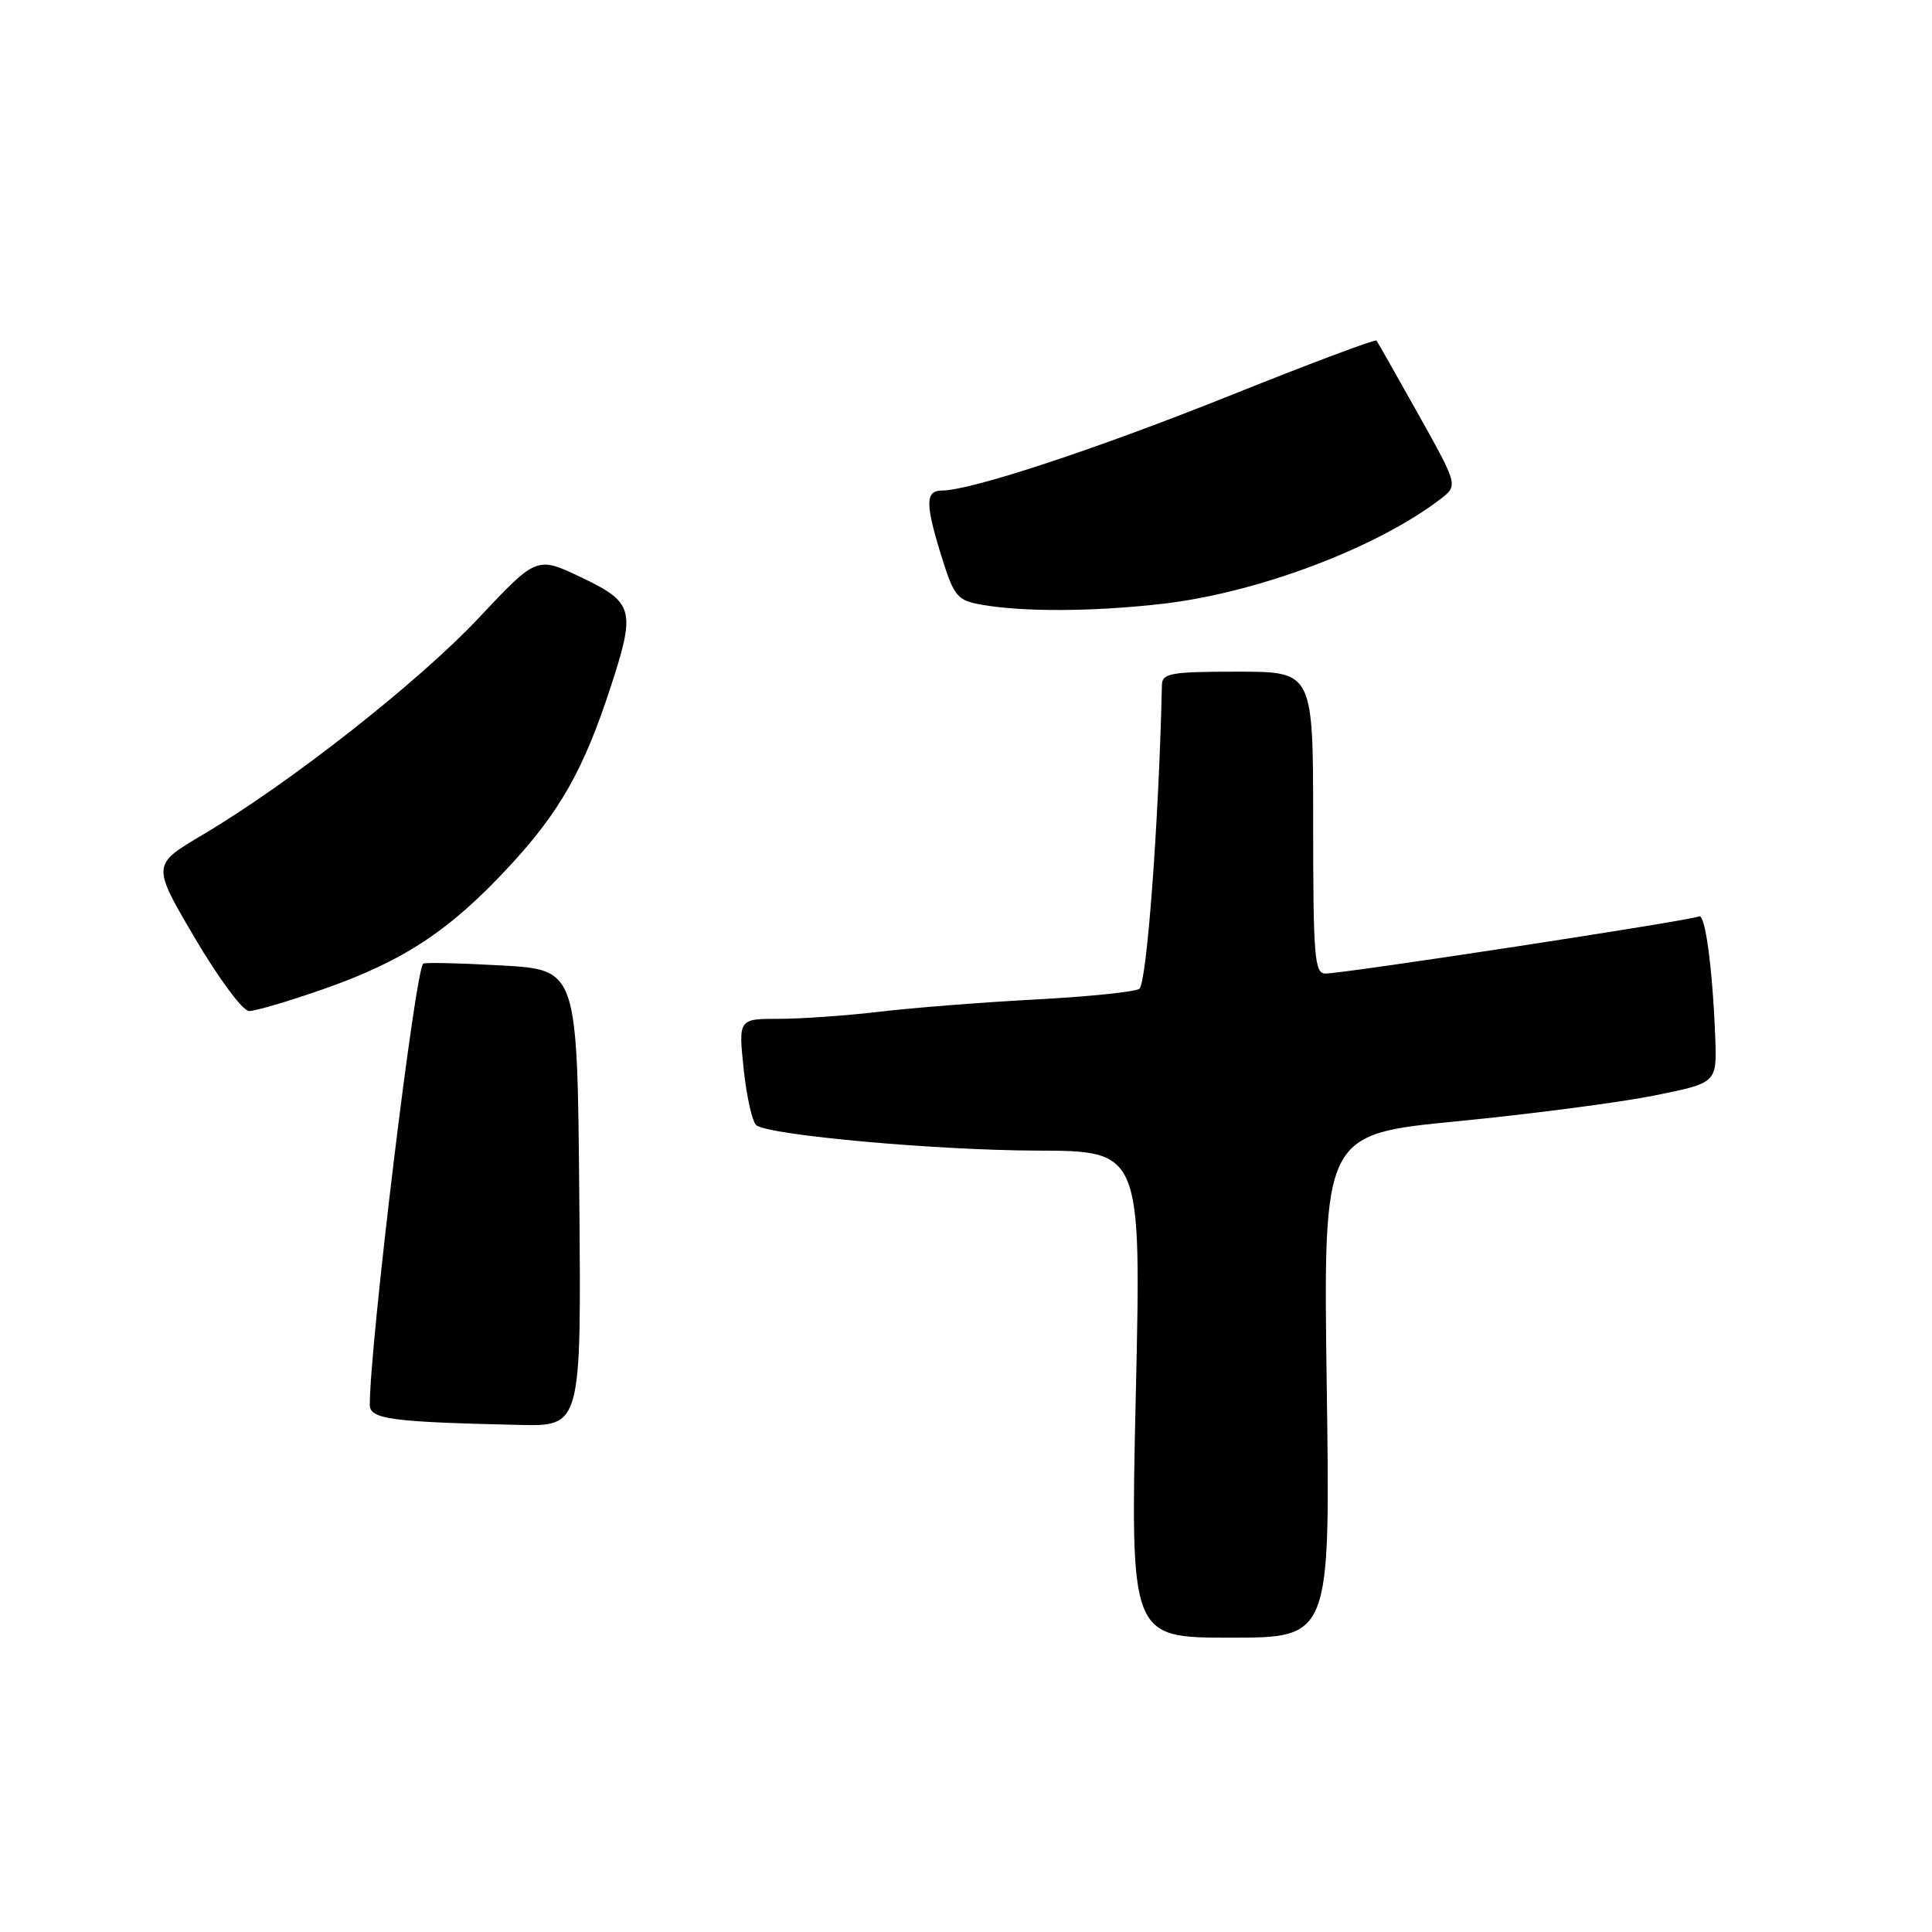 <?xml version="1.0" encoding="UTF-8" standalone="no"?>
<!DOCTYPE svg PUBLIC "-//W3C//DTD SVG 1.1//EN" "http://www.w3.org/Graphics/SVG/1.1/DTD/svg11.dtd" >
<svg xmlns="http://www.w3.org/2000/svg" xmlns:xlink="http://www.w3.org/1999/xlink" version="1.1" viewBox="0 0 256 256">
 <g >
 <path fill="currentColor"
d=" M 175.80 183.65 C 175.33 150.31 175.33 150.31 193.03 148.58 C 202.76 147.63 214.50 146.10 219.11 145.18 C 227.50 143.50 227.50 143.50 227.28 137.50 C 226.93 128.33 225.94 120.92 225.11 121.43 C 224.28 121.94 178.14 129.00 175.61 129.00 C 174.18 129.00 174.00 126.74 174.00 109.00 C 174.00 89.00 174.00 89.00 164.00 89.00 C 155.16 89.00 154.00 89.20 153.96 90.75 C 153.56 108.81 151.95 130.41 150.96 131.03 C 150.29 131.44 144.07 132.08 137.12 132.44 C 130.18 132.81 120.91 133.54 116.53 134.06 C 112.14 134.58 106.14 135.00 103.20 135.00 C 97.84 135.00 97.84 135.00 98.55 141.75 C 98.95 145.46 99.71 148.78 100.25 149.13 C 102.32 150.46 124.12 152.42 137.37 152.46 C 151.23 152.50 151.23 152.50 150.50 184.75 C 149.77 217.00 149.77 217.00 163.02 217.00 C 176.27 217.00 176.27 217.00 175.80 183.65 Z  M 76.76 158.75 C 76.50 128.50 76.50 128.50 66.50 127.93 C 61.00 127.62 56.31 127.51 56.08 127.69 C 55.01 128.50 49.00 178.08 49.00 186.14 C 49.00 188.05 51.76 188.42 68.76 188.81 C 77.03 189.00 77.03 189.00 76.76 158.75 Z  M 42.71 131.11 C 53.44 127.38 59.57 123.34 67.48 114.80 C 74.19 107.56 77.34 101.99 80.90 91.08 C 84.25 80.83 83.99 79.84 77.07 76.53 C 71.13 73.69 71.13 73.69 63.40 81.92 C 55.36 90.45 38.38 103.79 26.81 110.64 C 20.12 114.60 20.12 114.60 25.81 124.28 C 28.98 129.66 32.17 133.96 33.00 133.97 C 33.83 133.97 38.20 132.69 42.71 131.11 Z  M 154.03 80.01 C 166.62 78.56 182.39 72.62 190.85 66.14 C 193.21 64.33 193.21 64.33 187.95 54.92 C 185.05 49.74 182.55 45.33 182.39 45.13 C 182.22 44.92 173.63 48.15 163.29 52.29 C 145.36 59.48 128.65 65.00 124.79 65.00 C 122.58 65.00 122.59 66.81 124.84 74.00 C 126.42 79.03 126.86 79.55 130.03 80.12 C 135.56 81.10 144.82 81.06 154.03 80.01 Z "/>
</g>
</svg>